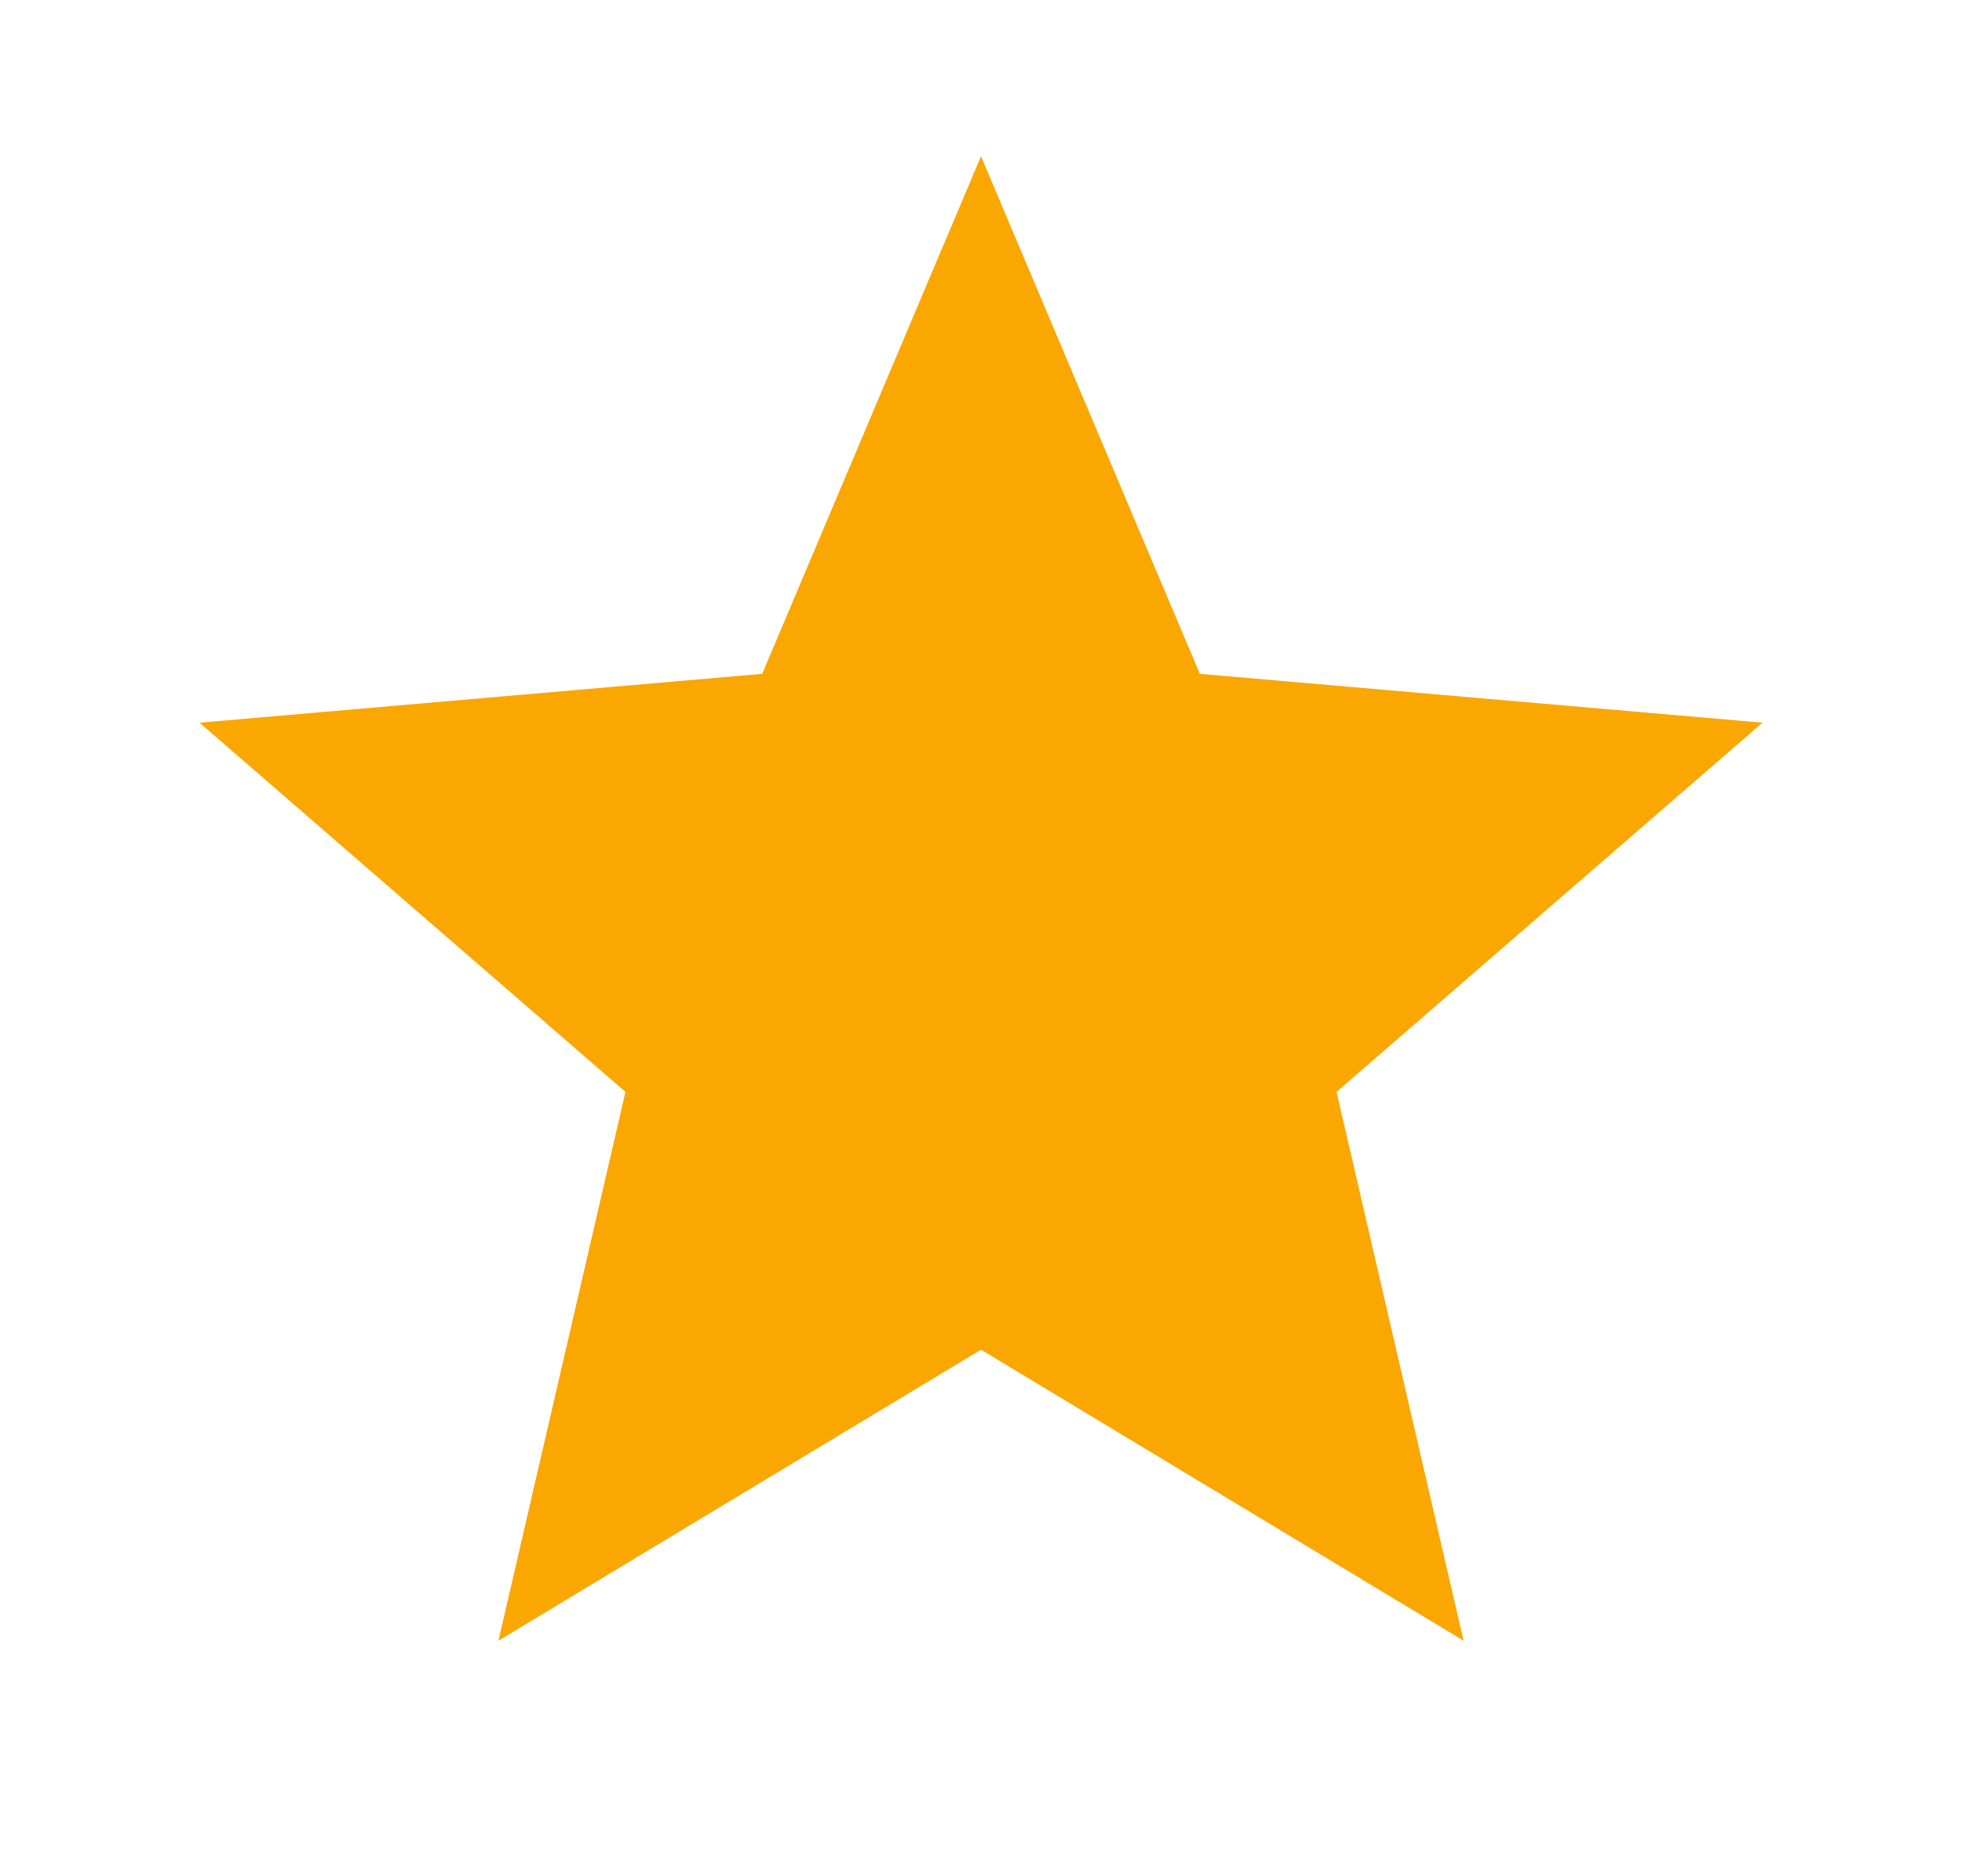 <svg width="23" height="22" viewBox="0 0 23 22" fill="none" xmlns="http://www.w3.org/2000/svg">
<path d="M5.843 19.238L7.332 12.803L2.339 8.474L8.935 7.901L11.5 1.832L14.065 7.901L20.661 8.474L15.668 12.803L17.157 19.238L11.5 15.826L5.843 19.238Z" fill="#FAA701"/>
</svg>
